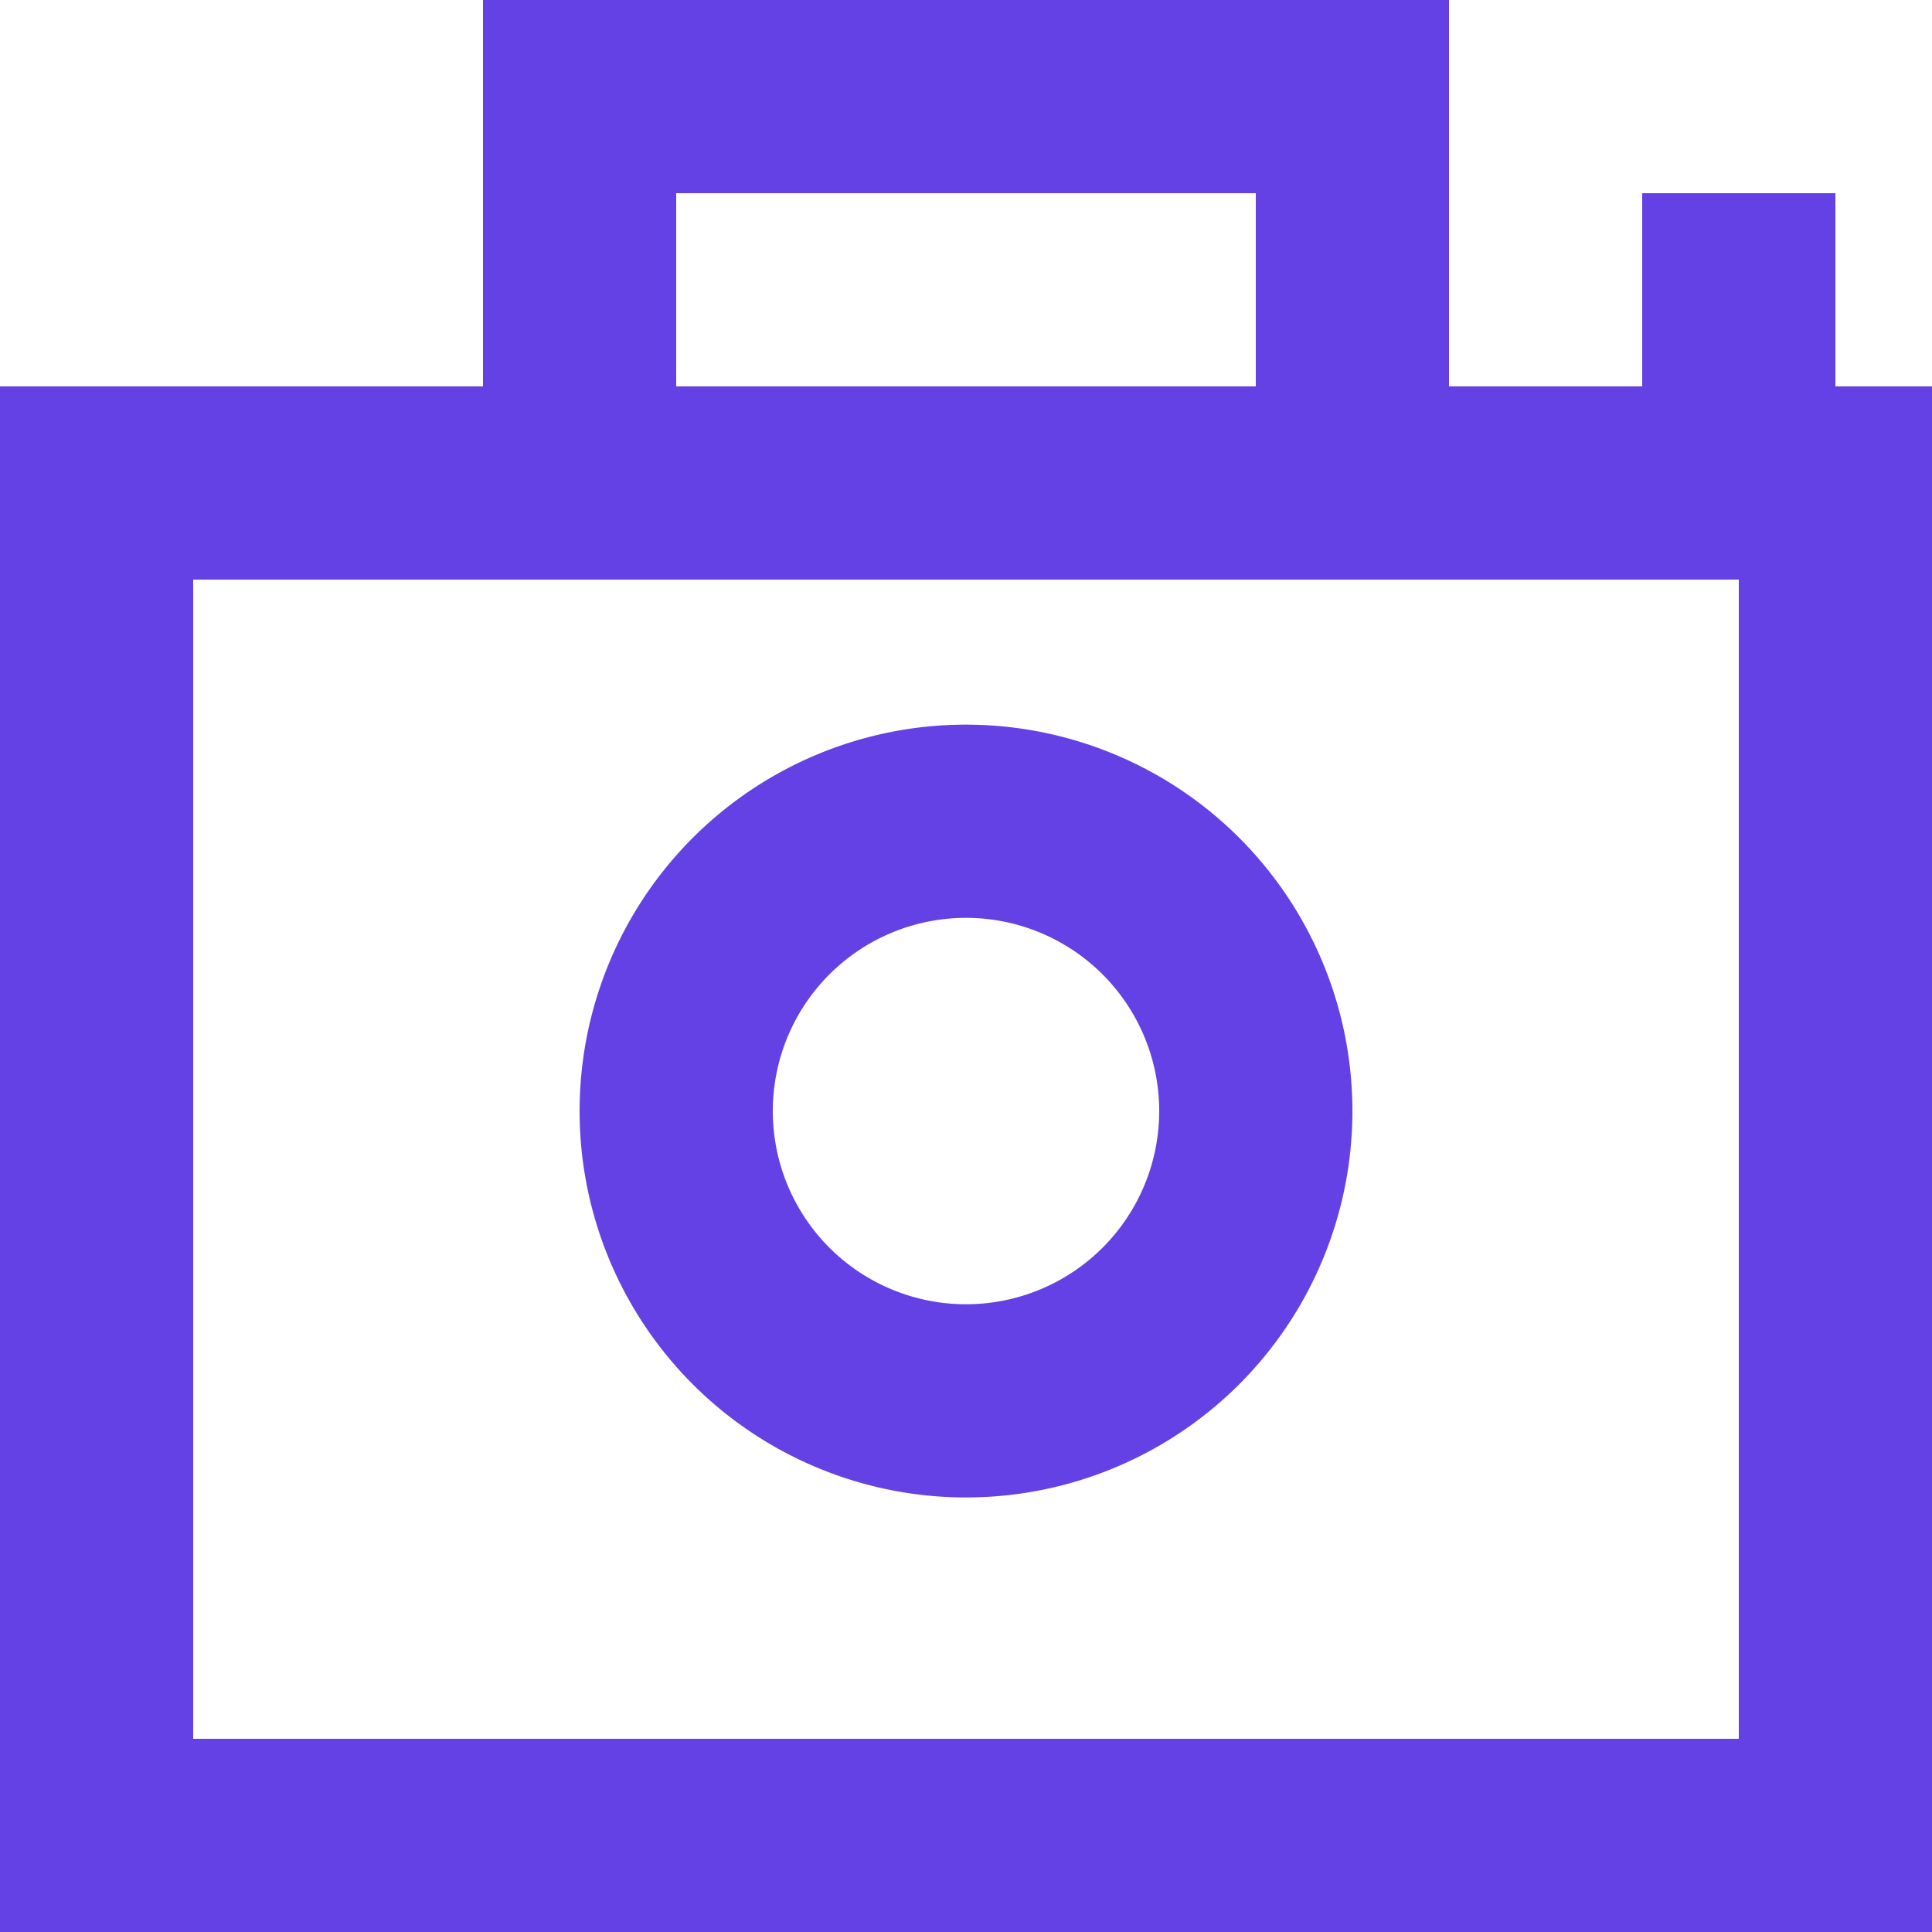 <svg xmlns="http://www.w3.org/2000/svg" viewBox="0 0 65 65"><defs><style>.cls-1{fill:#6441e5;}</style></defs><g id="Layer_2" data-name="Layer 2"><g id="Layer_1-2" data-name="Layer 1"><g id="Layer_2-2" data-name="Layer 2"><g id="Media"><path id="camera" class="cls-1" d="M61.75,13V6.5h-6.5V13h-6.5V0H16.25V13H0V65H65V13Zm-39-6.5h19.5V13H22.75Zm35.75,52H6.5v-39h52Zm-26-8.12a13,13,0,1,0-13-13A13,13,0,0,0,32.5,50.38Zm0-19.5a6.5,6.5,0,1,1-6.5,6.5A6.5,6.5,0,0,1,32.5,30.88Z"/></g></g></g></g></svg>